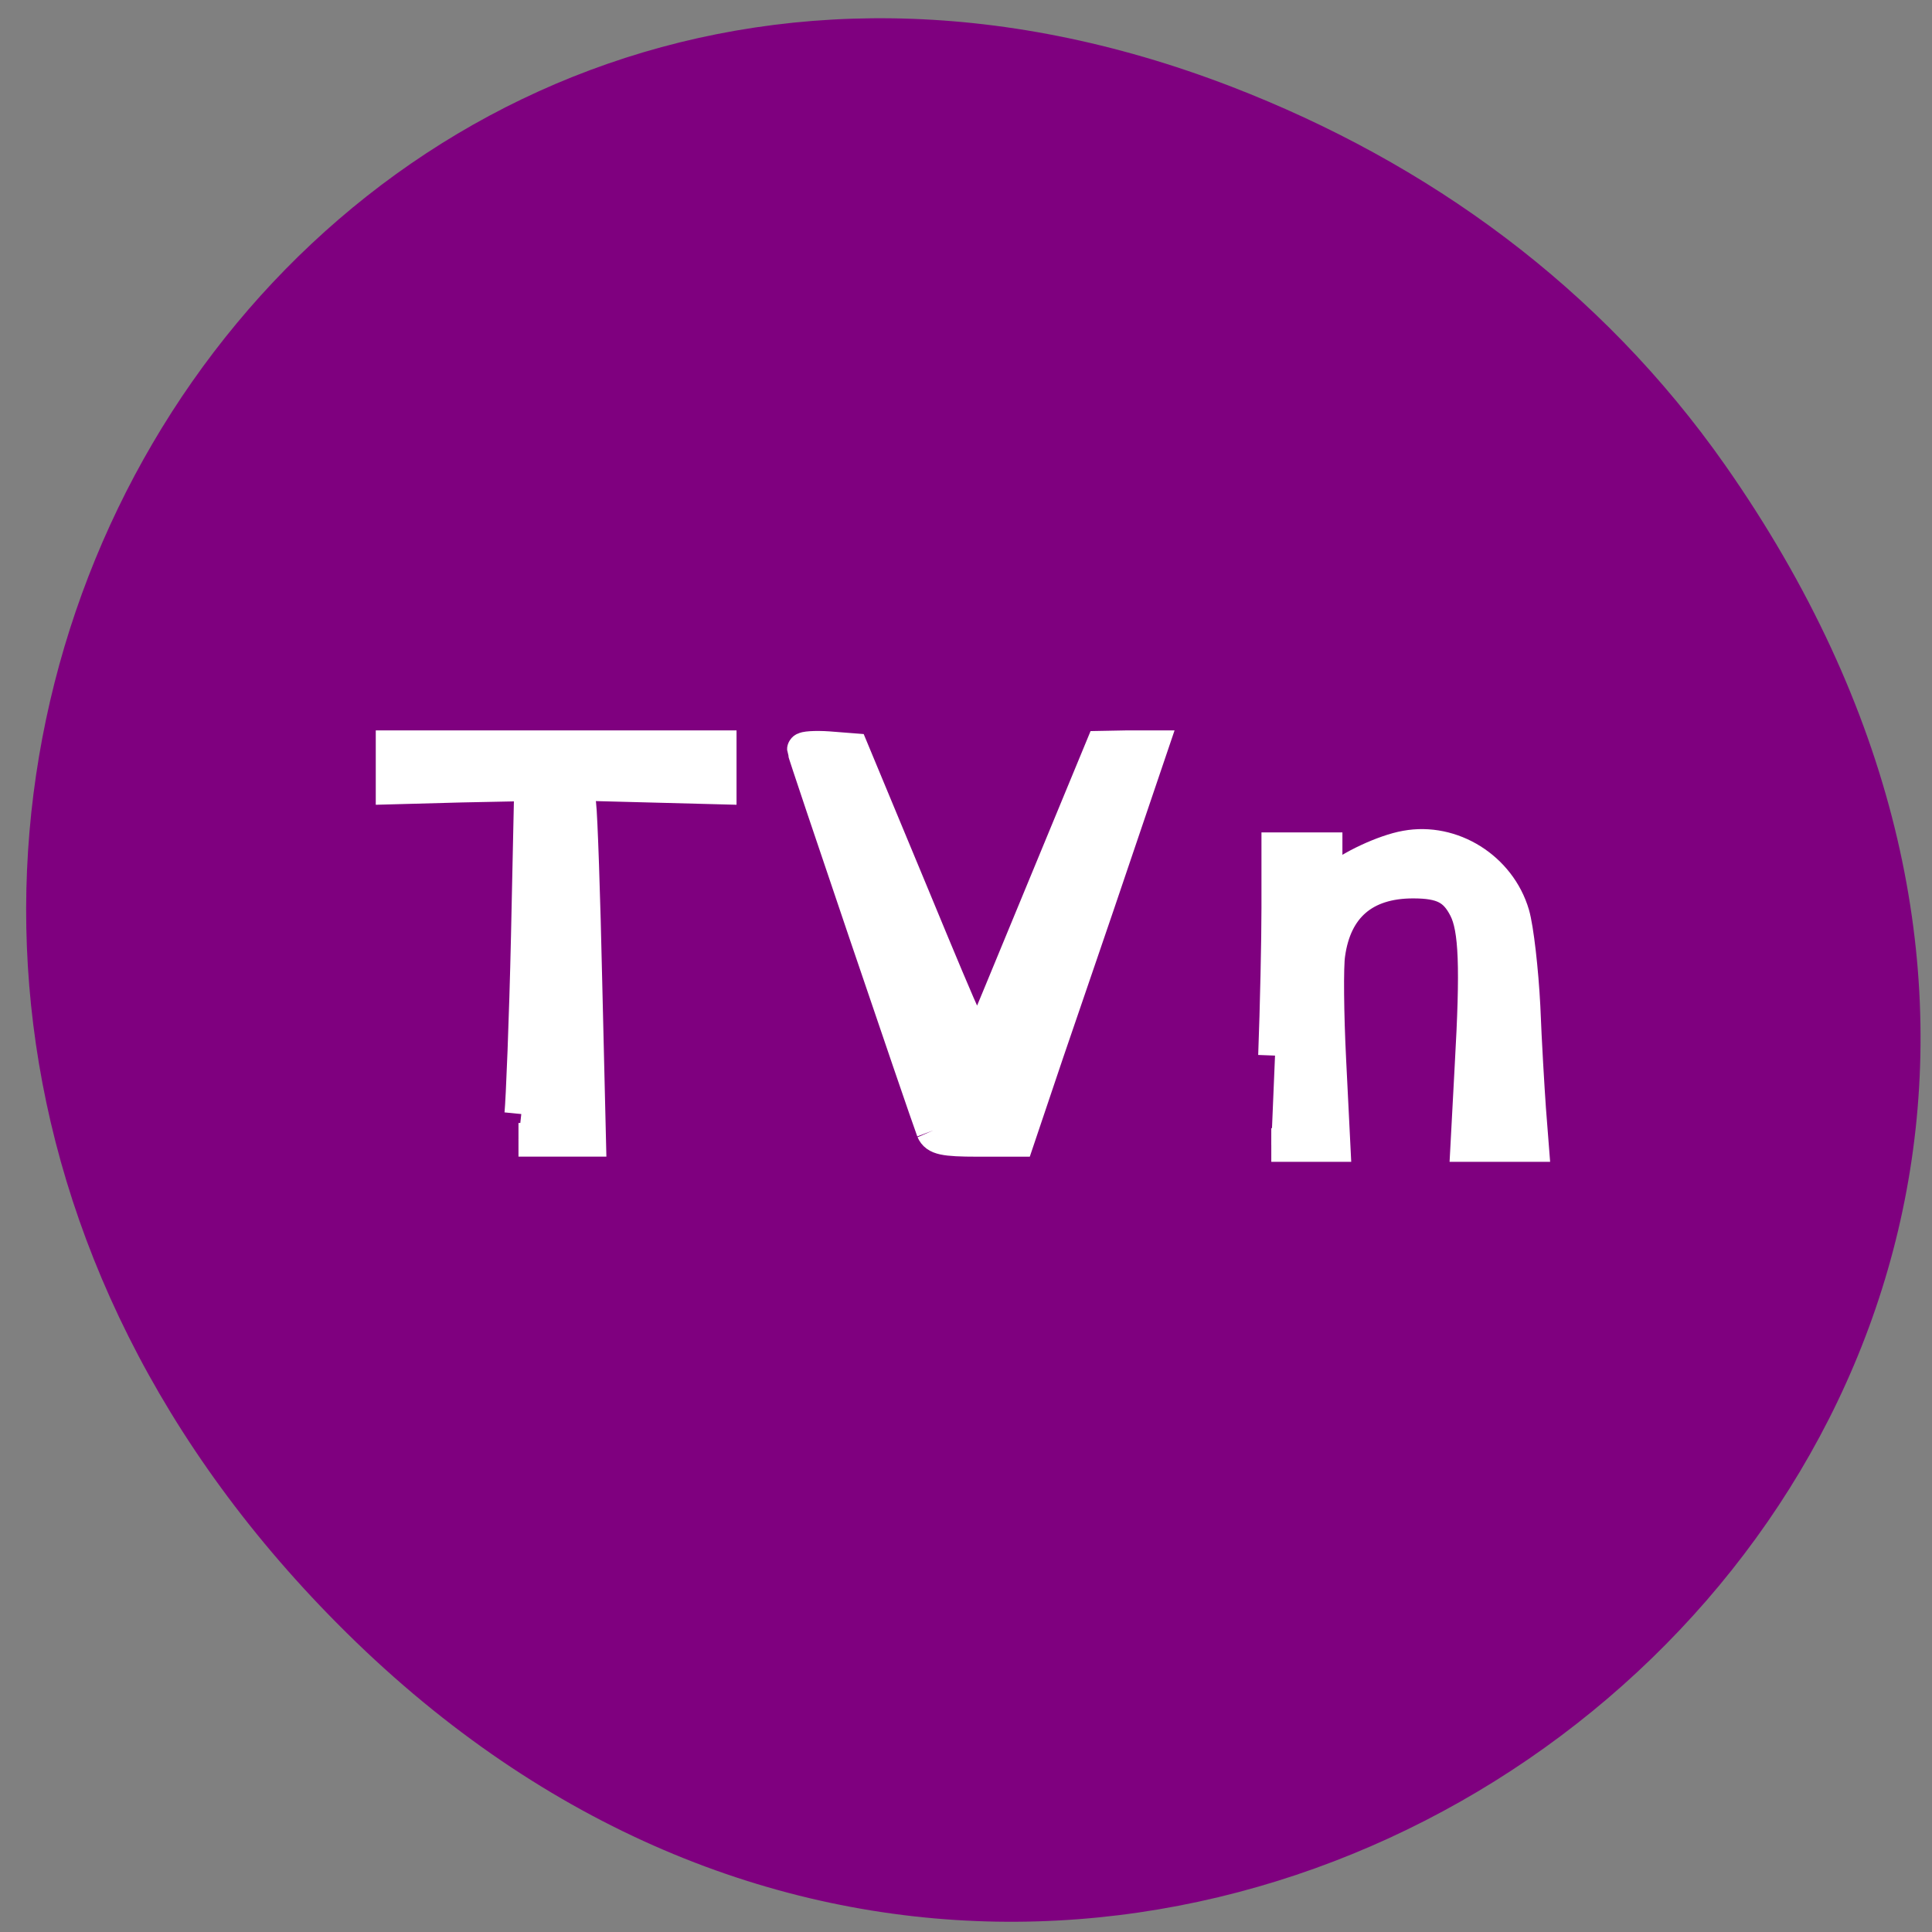 <svg xmlns="http://www.w3.org/2000/svg" viewBox="0 0 16 16"><rect x="0" y="0" width="16" height="16" fill="#808080" stroke="none"/><path d="m 14.289 3.855 c 5.641 8.06 -4.777 16.234 -11.422 9.664 c -6.262 -6.188 -0.457 -15.805 7.332 -12.801 c 1.629 0.629 3.055 1.66 4.09 3.137" fill="#7f007f"/><g fill="#fff" stroke="#fff" stroke-width="4.5" transform="scale(0.062)"><path d="m 69.63 148.81 c 0.188 -1.875 0.625 -12.563 0.875 -23.75 l 0.438 -20.313 l -9.25 0.188 l -9.25 0.25 v -5.375 h 43.688 v 5.375 l -9.563 -0.25 l -9.625 -0.25 l 0.438 2.75 c 0.188 1.563 0.563 12.25 0.813 23.813 l 0.5 21 h -9.438"/><path d="m 124.63 151 c -1.063 -2.813 -17.25 -50.5 -17.25 -50.875 c 0 -0.188 1.438 -0.313 3.25 -0.188 l 3.188 0.25 l 8 19.25 c 7.75 18.75 8.563 20.438 9.06 19.813 c 0.125 -0.188 3.813 -9.125 8.25 -19.875 l 8.06 -19.5 l 3.313 -0.063 h 3.25 l -4.938 14.563 c -2.688 8 -6.75 19.75 -8.938 26.19 l -3.938 11.688 h -5.375 c -4.5 0 -5.5 -0.25 -5.938 -1.25"/><path d="m 170.31 141 c 0.25 -6.563 0.438 -15.5 0.438 -19.75 v -7.813 h 6.313 v 2.625 c 0 2.438 0.125 2.563 1.25 1.563 c 1.938 -1.75 6.625 -3.938 9.5 -4.438 c 6.125 -1.125 12.438 2.813 14.25 8.938 c 0.563 1.938 1.188 7.5 1.438 12.313 c 0.188 4.875 0.563 11 0.75 13.688 l 0.375 4.813 h -8.625 l 0.563 -10.563 c 0.75 -13.188 0.563 -18.375 -0.813 -21.06 c -1.375 -2.688 -3.063 -3.563 -7 -3.563 c -6.563 0 -10.438 3.375 -11.313 9.688 c -0.25 1.563 -0.188 8 0.125 14.188 l 0.563 11.313 h -8.313"/></g></svg>
